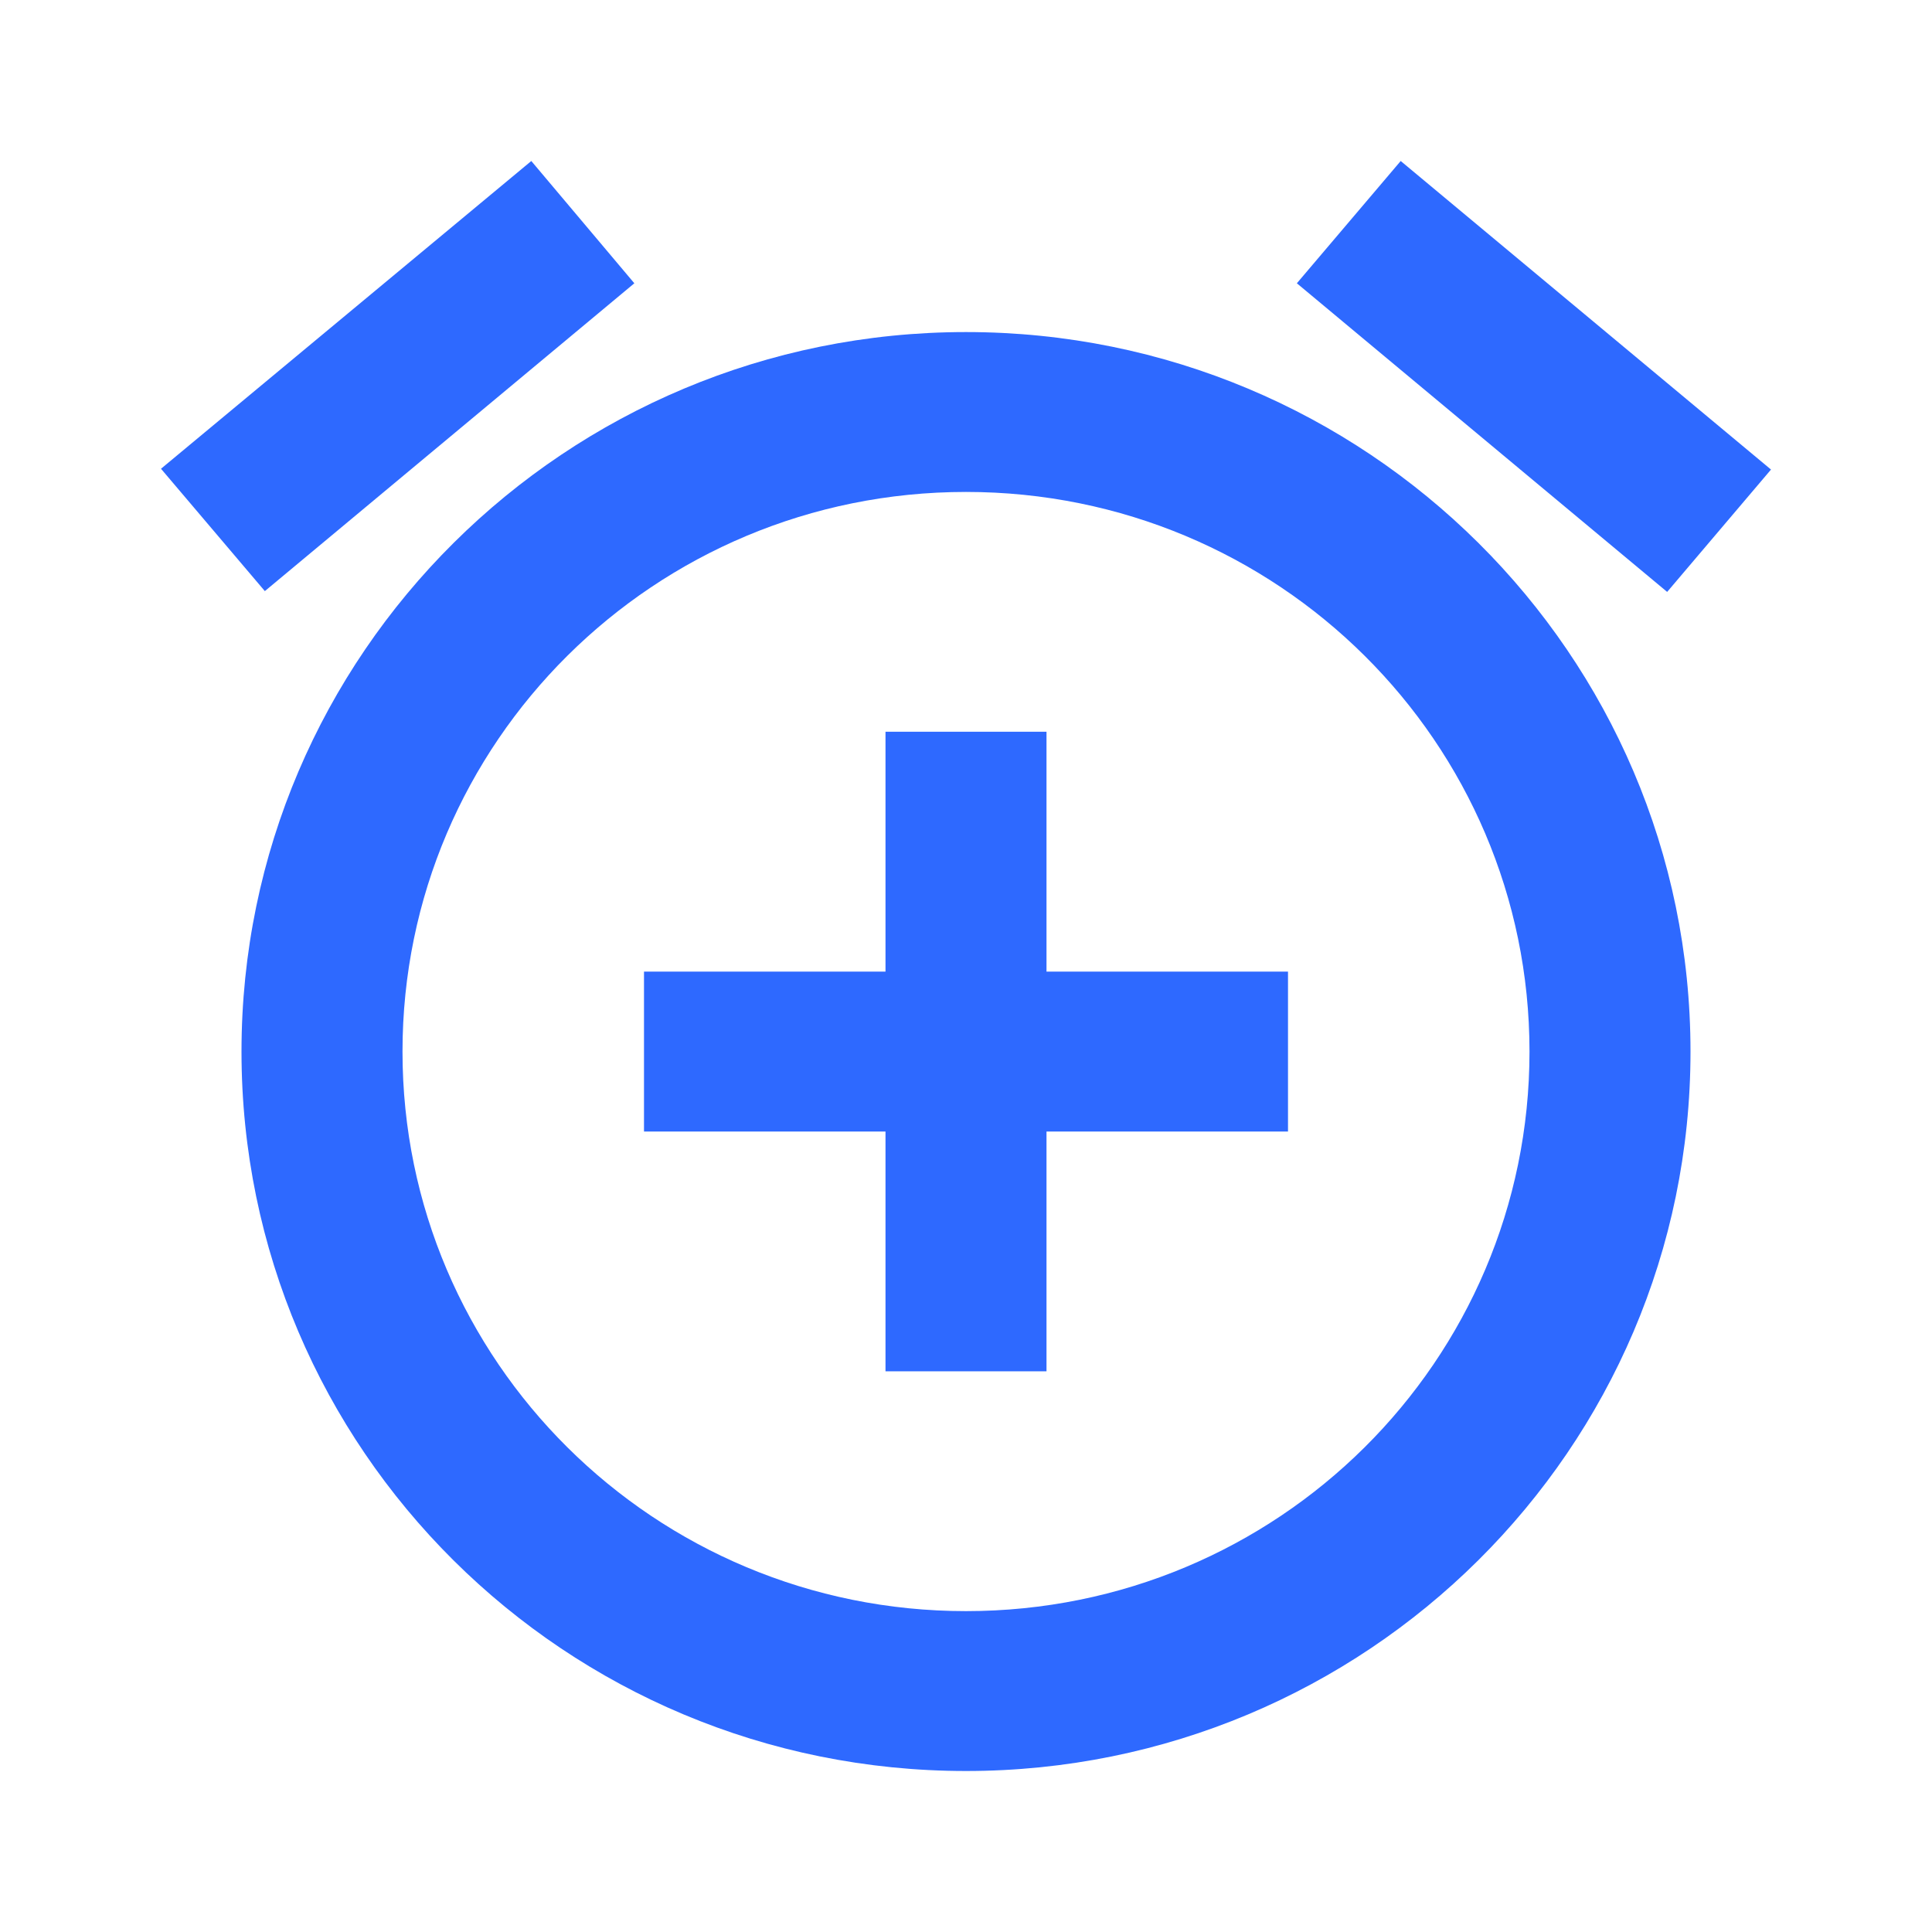 <?xml version="1.0" encoding="UTF-8"?>
<svg width="24px" height="24px" viewBox="0 0 24 24" version="1.1" xmlns="http://www.w3.org/2000/svg" xmlns:xlink="http://www.w3.org/1999/xlink">
    <g id="Admin" stroke="none" strokeWidth="1" fill="none" fillRule="evenodd">
        <g id="Action-Cards" transform="translate(-514, -746)" fill="#2E69FF">
            <g id="Group-64" transform="translate(442, 684)">
                <g id="Group-15" transform="translate(72, 62)">
                    <path d="M7.88,3.519 L6.6,2 L2,5.823 L3.29,7.343 L7.88,3.519 L7.88,3.519 Z M22,5.833 L17.4,2 L16.11,3.519 L20.71,7.353 L22,5.833 Z M12,4.125 C7.03,4.125 3,8.127 3,13.063 C3,17.998 7.02,22 12,22 C16.97,22 21,17.998 21,13.063 C21,8.127 16.97,4.125 12,4.125 Z M12,20.014 C8.13,20.014 5,16.906 5,13.063 C5,9.219 8.13,6.111 12,6.111 C15.87,6.111 19,9.219 19,13.063 C19,16.906 15.87,20.014 12,20.014 Z M13,9.09 L11,9.09 L11,12.07 L8,12.07 L8,14.056 L11,14.056 L11,17.035 L13,17.035 L13,14.056 L16,14.056 L16,12.07 L13,12.07 L13,9.09 Z" id="timerPlus"></path>
                </g>
            </g>
        </g>
    </g>
</svg>
